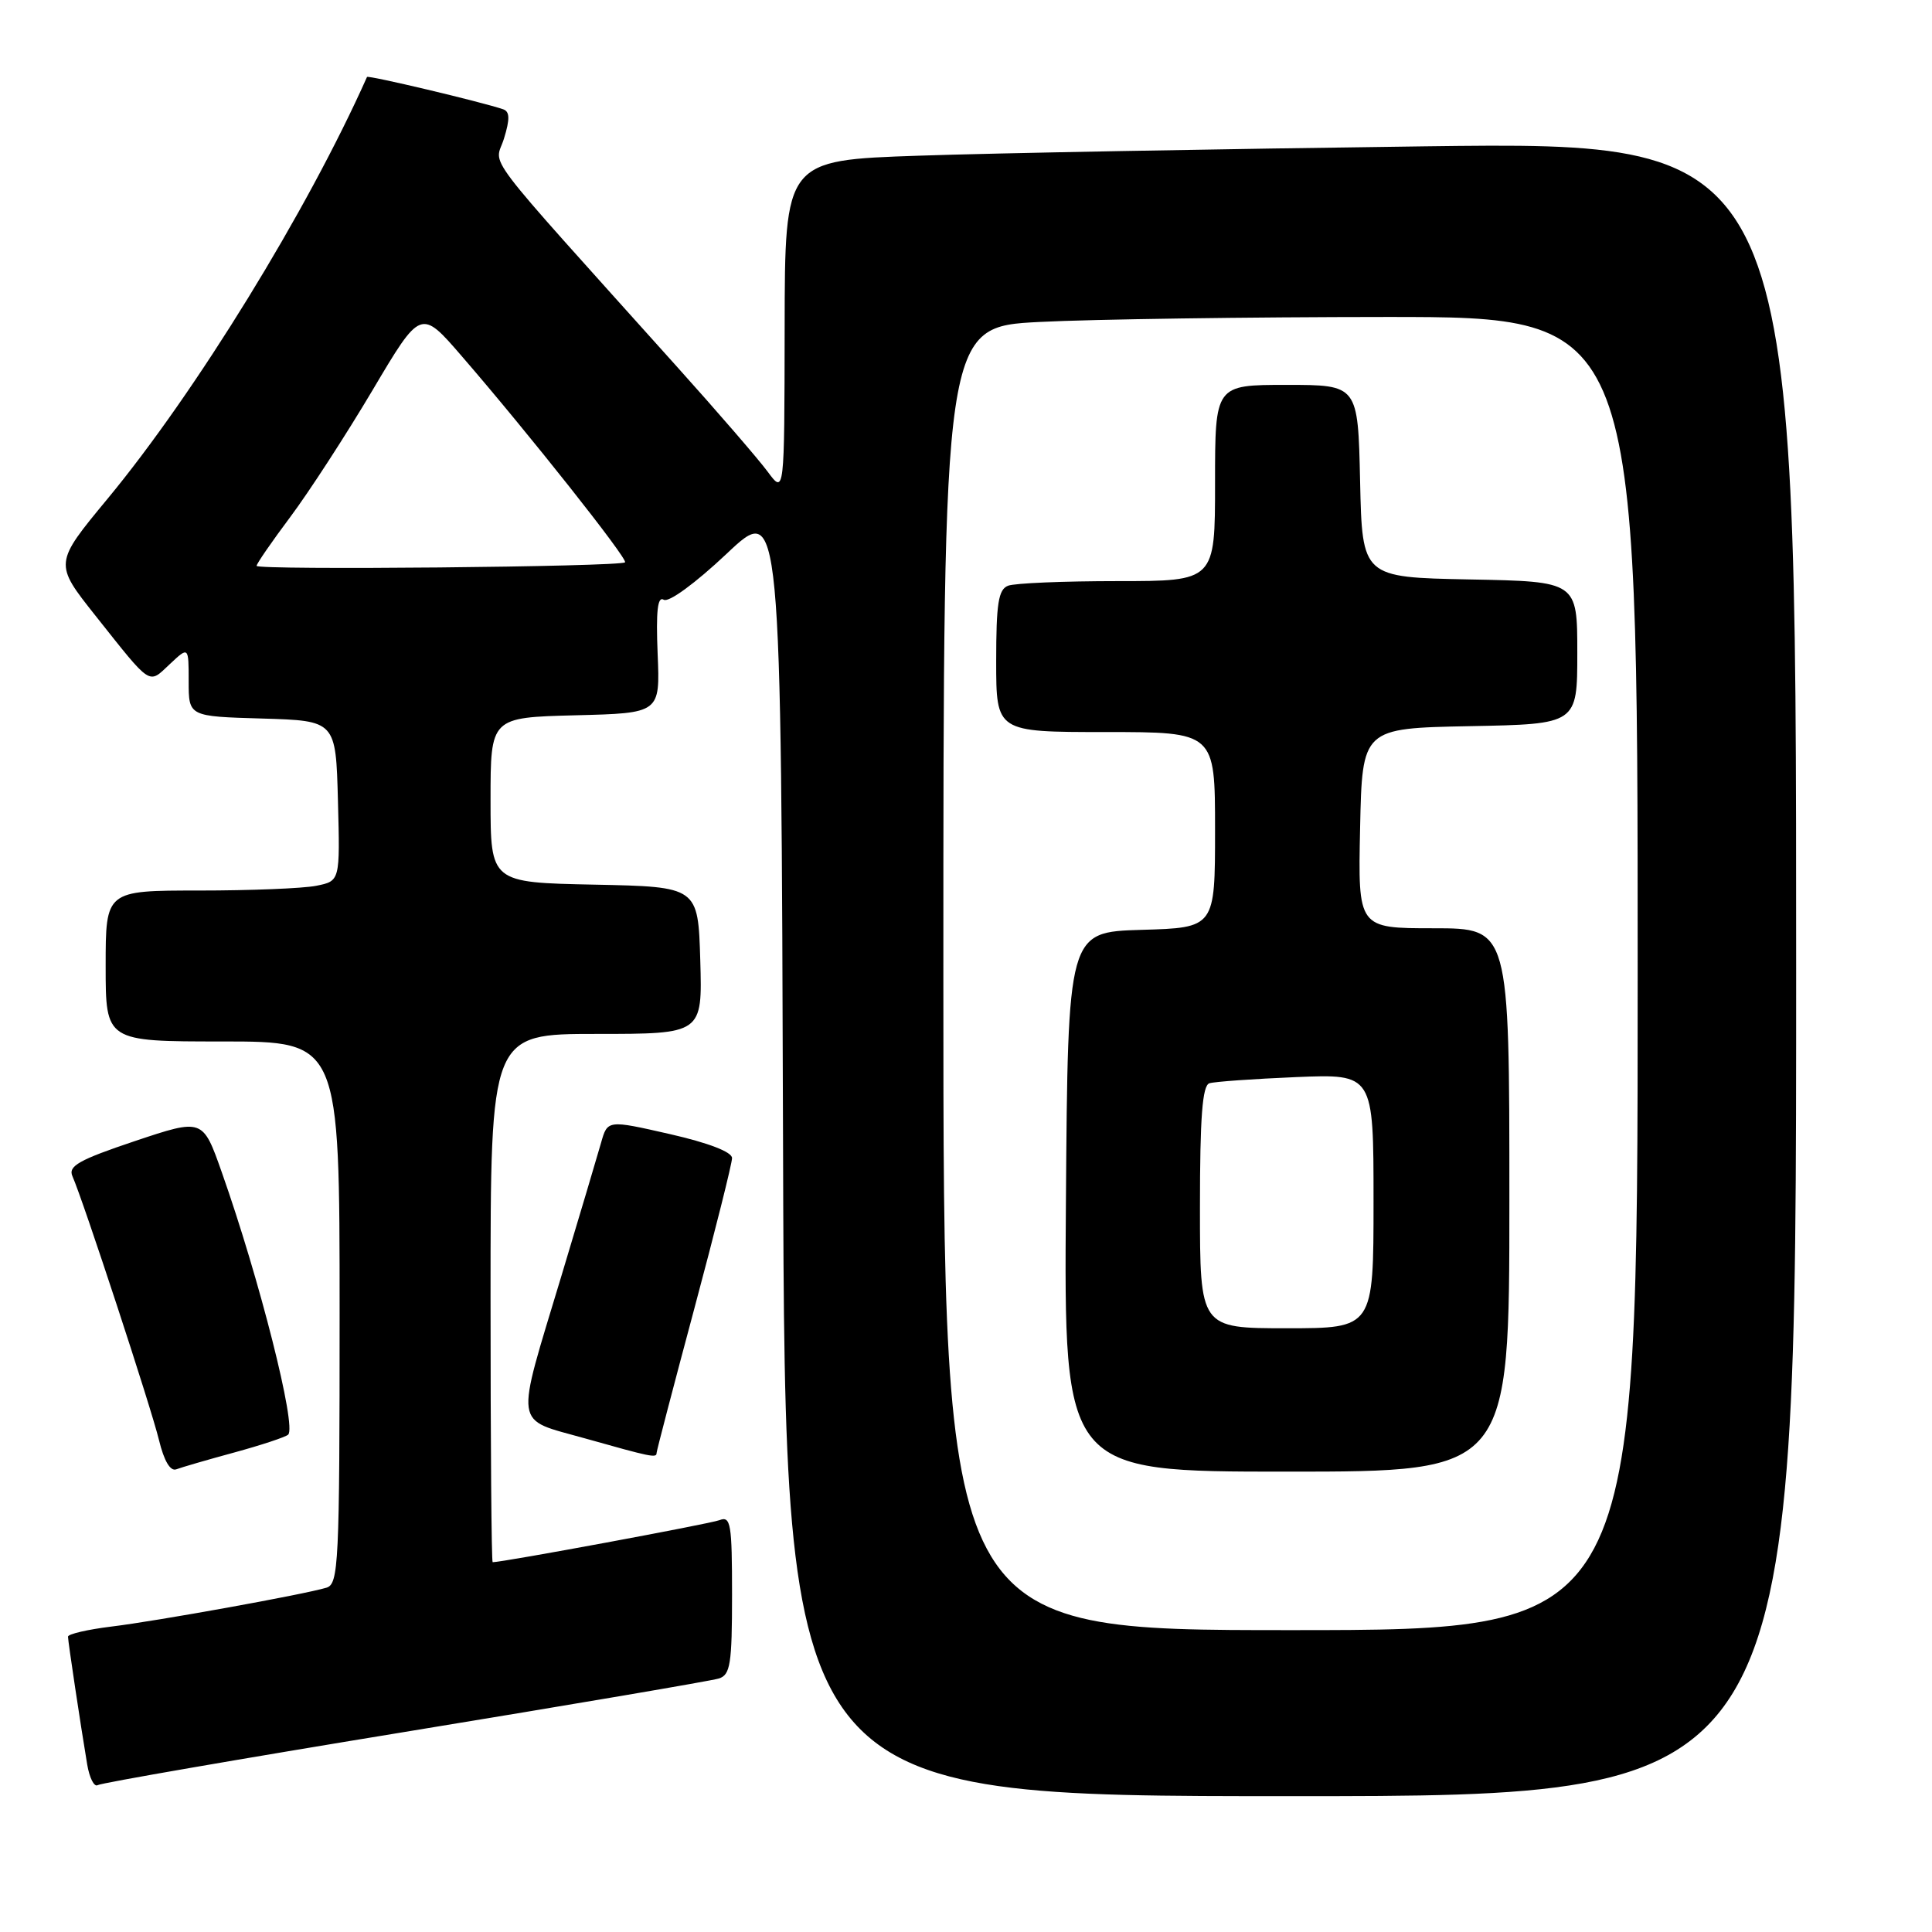 <?xml version="1.0" encoding="UTF-8" standalone="no"?>
<!DOCTYPE svg PUBLIC "-//W3C//DTD SVG 1.1//EN" "http://www.w3.org/Graphics/SVG/1.1/DTD/svg11.dtd" >
<svg xmlns="http://www.w3.org/2000/svg" xmlns:xlink="http://www.w3.org/1999/xlink" version="1.1" viewBox="0 0 256 256">
 <g >
 <path fill="currentColor"
d=" M 238.00 128.38 C 238.00 18.76 238.00 18.76 188.75 19.39 C 161.66 19.74 131.51 20.29 121.75 20.63 C 104.00 21.23 104.00 21.23 103.97 43.37 C 103.94 65.50 103.94 65.50 101.72 62.50 C 100.50 60.85 95.06 54.55 89.62 48.50 C 63.04 18.89 65.59 22.25 66.78 18.36 C 67.58 15.77 67.55 14.78 66.67 14.48 C 63.80 13.50 48.75 9.93 48.63 10.20 C 40.73 27.92 25.96 51.94 14.26 66.08 C 7.16 74.66 7.16 74.66 12.65 81.58 C 20.17 91.05 19.63 90.69 22.49 88.01 C 25.00 85.65 25.00 85.65 25.00 90.29 C 25.00 94.93 25.00 94.93 34.75 95.21 C 44.50 95.50 44.50 95.50 44.78 106.12 C 45.06 116.74 45.06 116.74 41.91 117.37 C 40.17 117.72 33.18 118.00 26.38 118.00 C 14.00 118.00 14.00 118.00 14.00 128.00 C 14.00 138.00 14.00 138.00 29.50 138.00 C 45.00 138.00 45.00 138.00 45.00 173.93 C 45.00 207.29 44.87 209.90 43.25 210.38 C 40.17 211.30 20.70 214.81 14.75 215.53 C 11.59 215.92 9.00 216.52 9.01 216.87 C 9.02 217.55 10.66 228.47 11.55 233.78 C 11.85 235.58 12.48 236.82 12.94 236.54 C 13.40 236.25 31.72 233.08 53.64 229.49 C 75.56 225.90 94.29 222.72 95.25 222.41 C 96.77 221.94 97.00 220.49 97.00 211.33 C 97.00 201.88 96.83 200.85 95.33 201.43 C 94.05 201.92 66.64 207.00 65.28 207.00 C 65.12 207.00 65.00 191.25 65.00 172.00 C 65.00 137.00 65.00 137.00 79.04 137.00 C 93.07 137.00 93.07 137.00 92.79 127.25 C 92.50 117.50 92.50 117.50 78.75 117.22 C 65.00 116.94 65.00 116.94 65.00 106.00 C 65.00 95.07 65.00 95.07 76.24 94.78 C 87.47 94.50 87.47 94.50 87.14 86.63 C 86.91 80.96 87.13 78.96 87.95 79.47 C 88.60 79.87 92.12 77.30 96.29 73.37 C 103.50 66.56 103.50 66.56 103.76 152.28 C 104.01 238.00 104.01 238.00 171.01 238.00 C 238.00 238.00 238.00 238.00 238.00 128.38 Z  M 31.05 192.46 C 34.60 191.49 37.81 190.43 38.18 190.10 C 39.34 189.08 34.37 169.43 29.39 155.34 C 26.87 148.19 26.87 148.19 17.87 151.20 C 10.45 153.69 9.00 154.51 9.60 155.86 C 11.01 159.03 20.04 186.55 21.07 190.83 C 21.74 193.59 22.57 194.99 23.36 194.69 C 24.05 194.43 27.51 193.42 31.05 192.46 Z  M 87.00 192.53 C 87.00 192.27 89.25 183.66 92.00 173.40 C 94.75 163.14 97.00 154.16 97.00 153.45 C 97.00 152.64 93.88 151.44 88.75 150.27 C 80.50 148.39 80.50 148.39 79.64 151.44 C 79.16 153.12 76.81 161.03 74.41 169.00 C 68.21 189.58 67.97 187.89 77.50 190.59 C 86.30 193.07 87.00 193.22 87.00 192.53 Z  M 125.00 129.65 C 125.00 43.31 125.00 43.31 137.75 42.66 C 144.76 42.30 165.46 42.01 183.75 42.00 C 217.00 42.00 217.00 42.00 217.00 129.00 C 217.00 216.00 217.00 216.00 171.00 216.00 C 125.00 216.00 125.00 216.00 125.00 129.65 Z  M 200.00 159.00 C 200.00 123.00 200.00 123.00 189.97 123.00 C 179.94 123.00 179.94 123.00 180.22 109.75 C 180.50 96.50 180.50 96.50 194.75 96.22 C 209.00 95.95 209.00 95.95 209.00 86.50 C 209.00 77.05 209.00 77.05 194.75 76.78 C 180.50 76.50 180.50 76.50 180.22 63.75 C 179.94 51.00 179.94 51.00 170.47 51.00 C 161.00 51.00 161.00 51.00 161.00 64.00 C 161.00 77.00 161.00 77.00 148.08 77.00 C 140.98 77.00 134.45 77.27 133.58 77.61 C 132.29 78.10 132.00 79.96 132.00 87.61 C 132.00 97.00 132.00 97.00 146.50 97.00 C 161.00 97.00 161.00 97.00 161.00 109.96 C 161.00 122.93 161.00 122.93 151.25 123.21 C 141.50 123.50 141.50 123.50 141.24 159.25 C 140.97 195.00 140.97 195.00 170.49 195.00 C 200.00 195.00 200.00 195.00 200.00 159.00 Z  M 34.00 74.98 C 34.00 74.69 36.02 71.77 38.48 68.48 C 40.94 65.19 45.84 57.64 49.36 51.71 C 55.76 40.91 55.76 40.91 61.20 47.21 C 69.97 57.34 83.24 74.10 82.82 74.51 C 82.23 75.11 34.00 75.57 34.00 74.98 Z  M 159.00 159.97 C 159.00 148.02 159.32 143.84 160.25 143.54 C 160.94 143.32 166.11 142.96 171.75 142.72 C 182.00 142.30 182.00 142.30 182.00 159.15 C 182.00 176.00 182.00 176.00 170.50 176.00 C 159.00 176.00 159.00 176.00 159.00 159.97 Z "/>
</g>
</svg>
